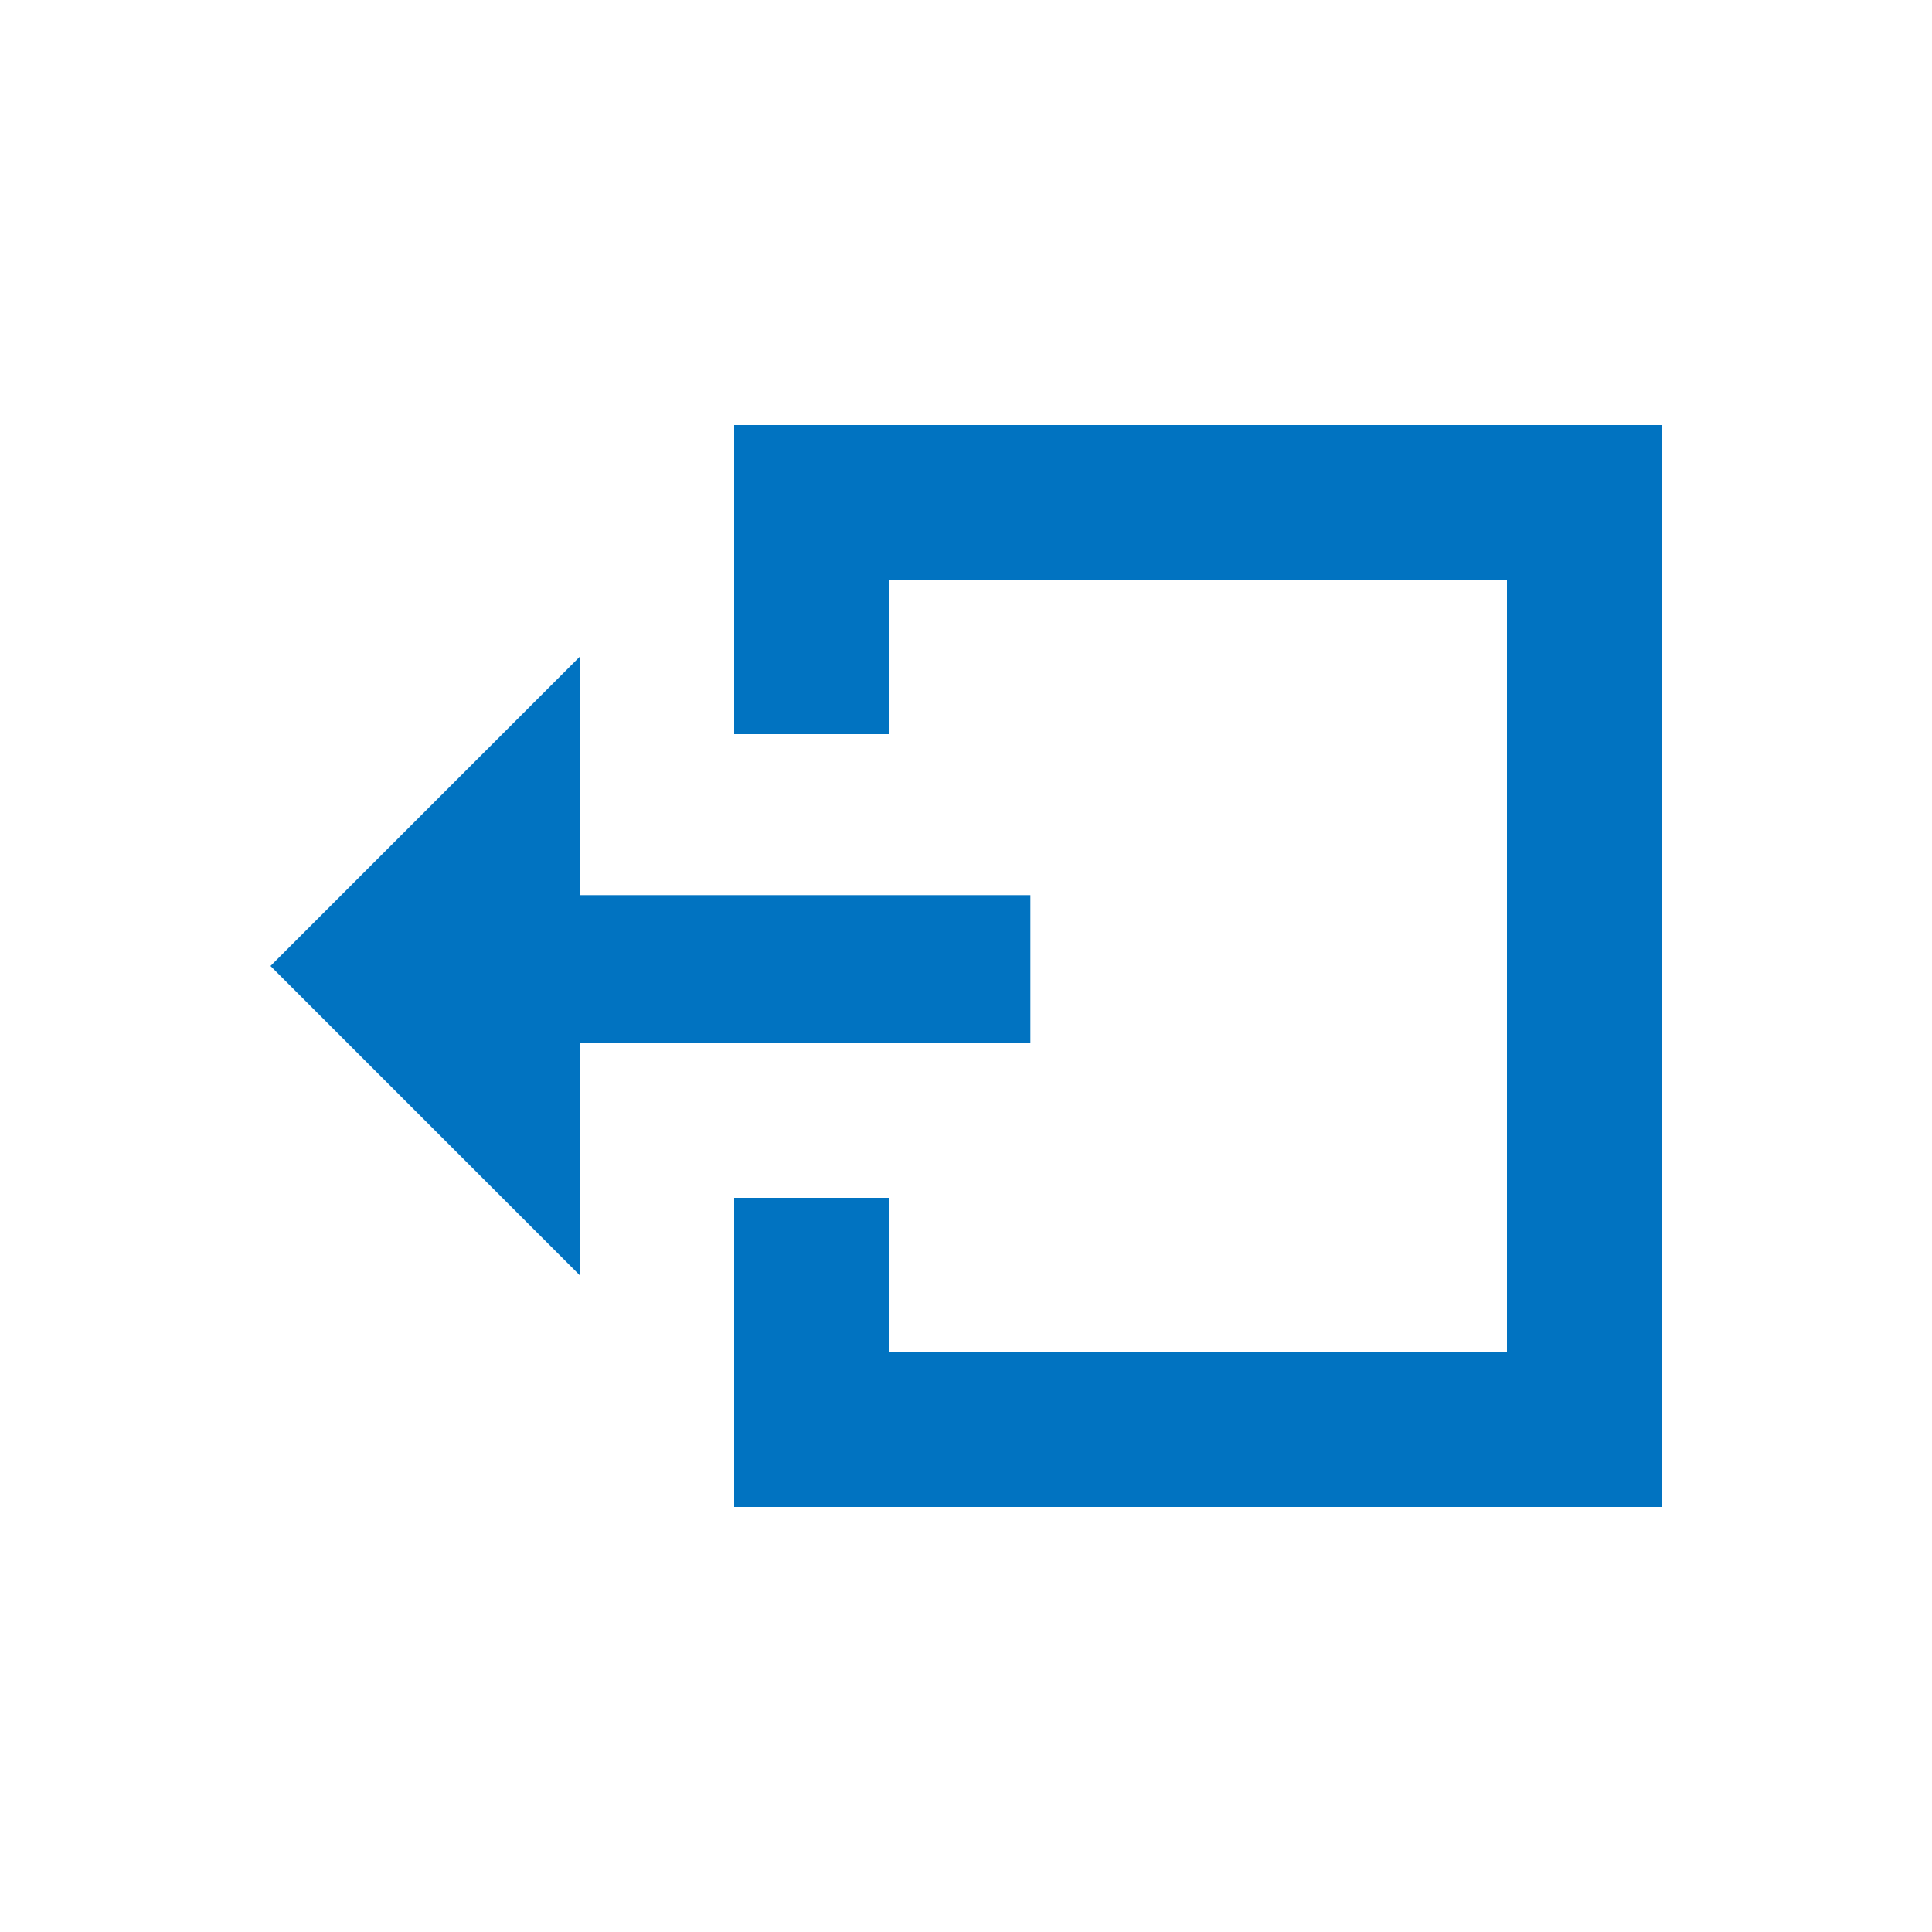 <?xml version="1.0" encoding="utf-8"?>
<!-- Generator: Adobe Illustrator 16.0.0, SVG Export Plug-In . SVG Version: 6.00 Build 0)  -->
<!DOCTYPE svg PUBLIC "-//W3C//DTD SVG 1.1//EN" "http://www.w3.org/Graphics/SVG/1.1/DTD/svg11.dtd">
<svg version="1.1" id="Layer_1" xmlns:sketch="http://www.bohemiancoding.com/sketch/ns"
	 xmlns="http://www.w3.org/2000/svg" xmlns:xlink="http://www.w3.org/1999/xlink" x="0px" y="0px" width="25px" height="25px"
	 viewBox="-3.5 -5.5 25 25" enable-background="new -3.5 -5.5 25 25" xml:space="preserve">
<title>Fill 13 + Fill 12</title>
<desc>Created with Sketch.</desc>
<g id="Page-3" sketch:type="MSPage">
	<g id="Main_regist_ok" transform="translate(-1112, -171)" sketch:type="MSArtboardGroup">
		<g id="user_menu_open" transform="translate(1095, 4)" sketch:type="MSLayerGroup">
			<g id="Fill-13-_x2B_-Fill-12" transform="translate(17, 167)" sketch:type="MSShapeGroup">
				<path id="Fill-13" fill="#0173C1" d="M6,0v4h2V2h8v10H8v-2H6v4h12V0H6"/>
				<path id="Fill-12" fill="#0173C1" d="M4,11L0,7l4-4v3.083h5.833V8H4V11"/>
			</g>
		</g>
	</g>
</g>
</svg>
